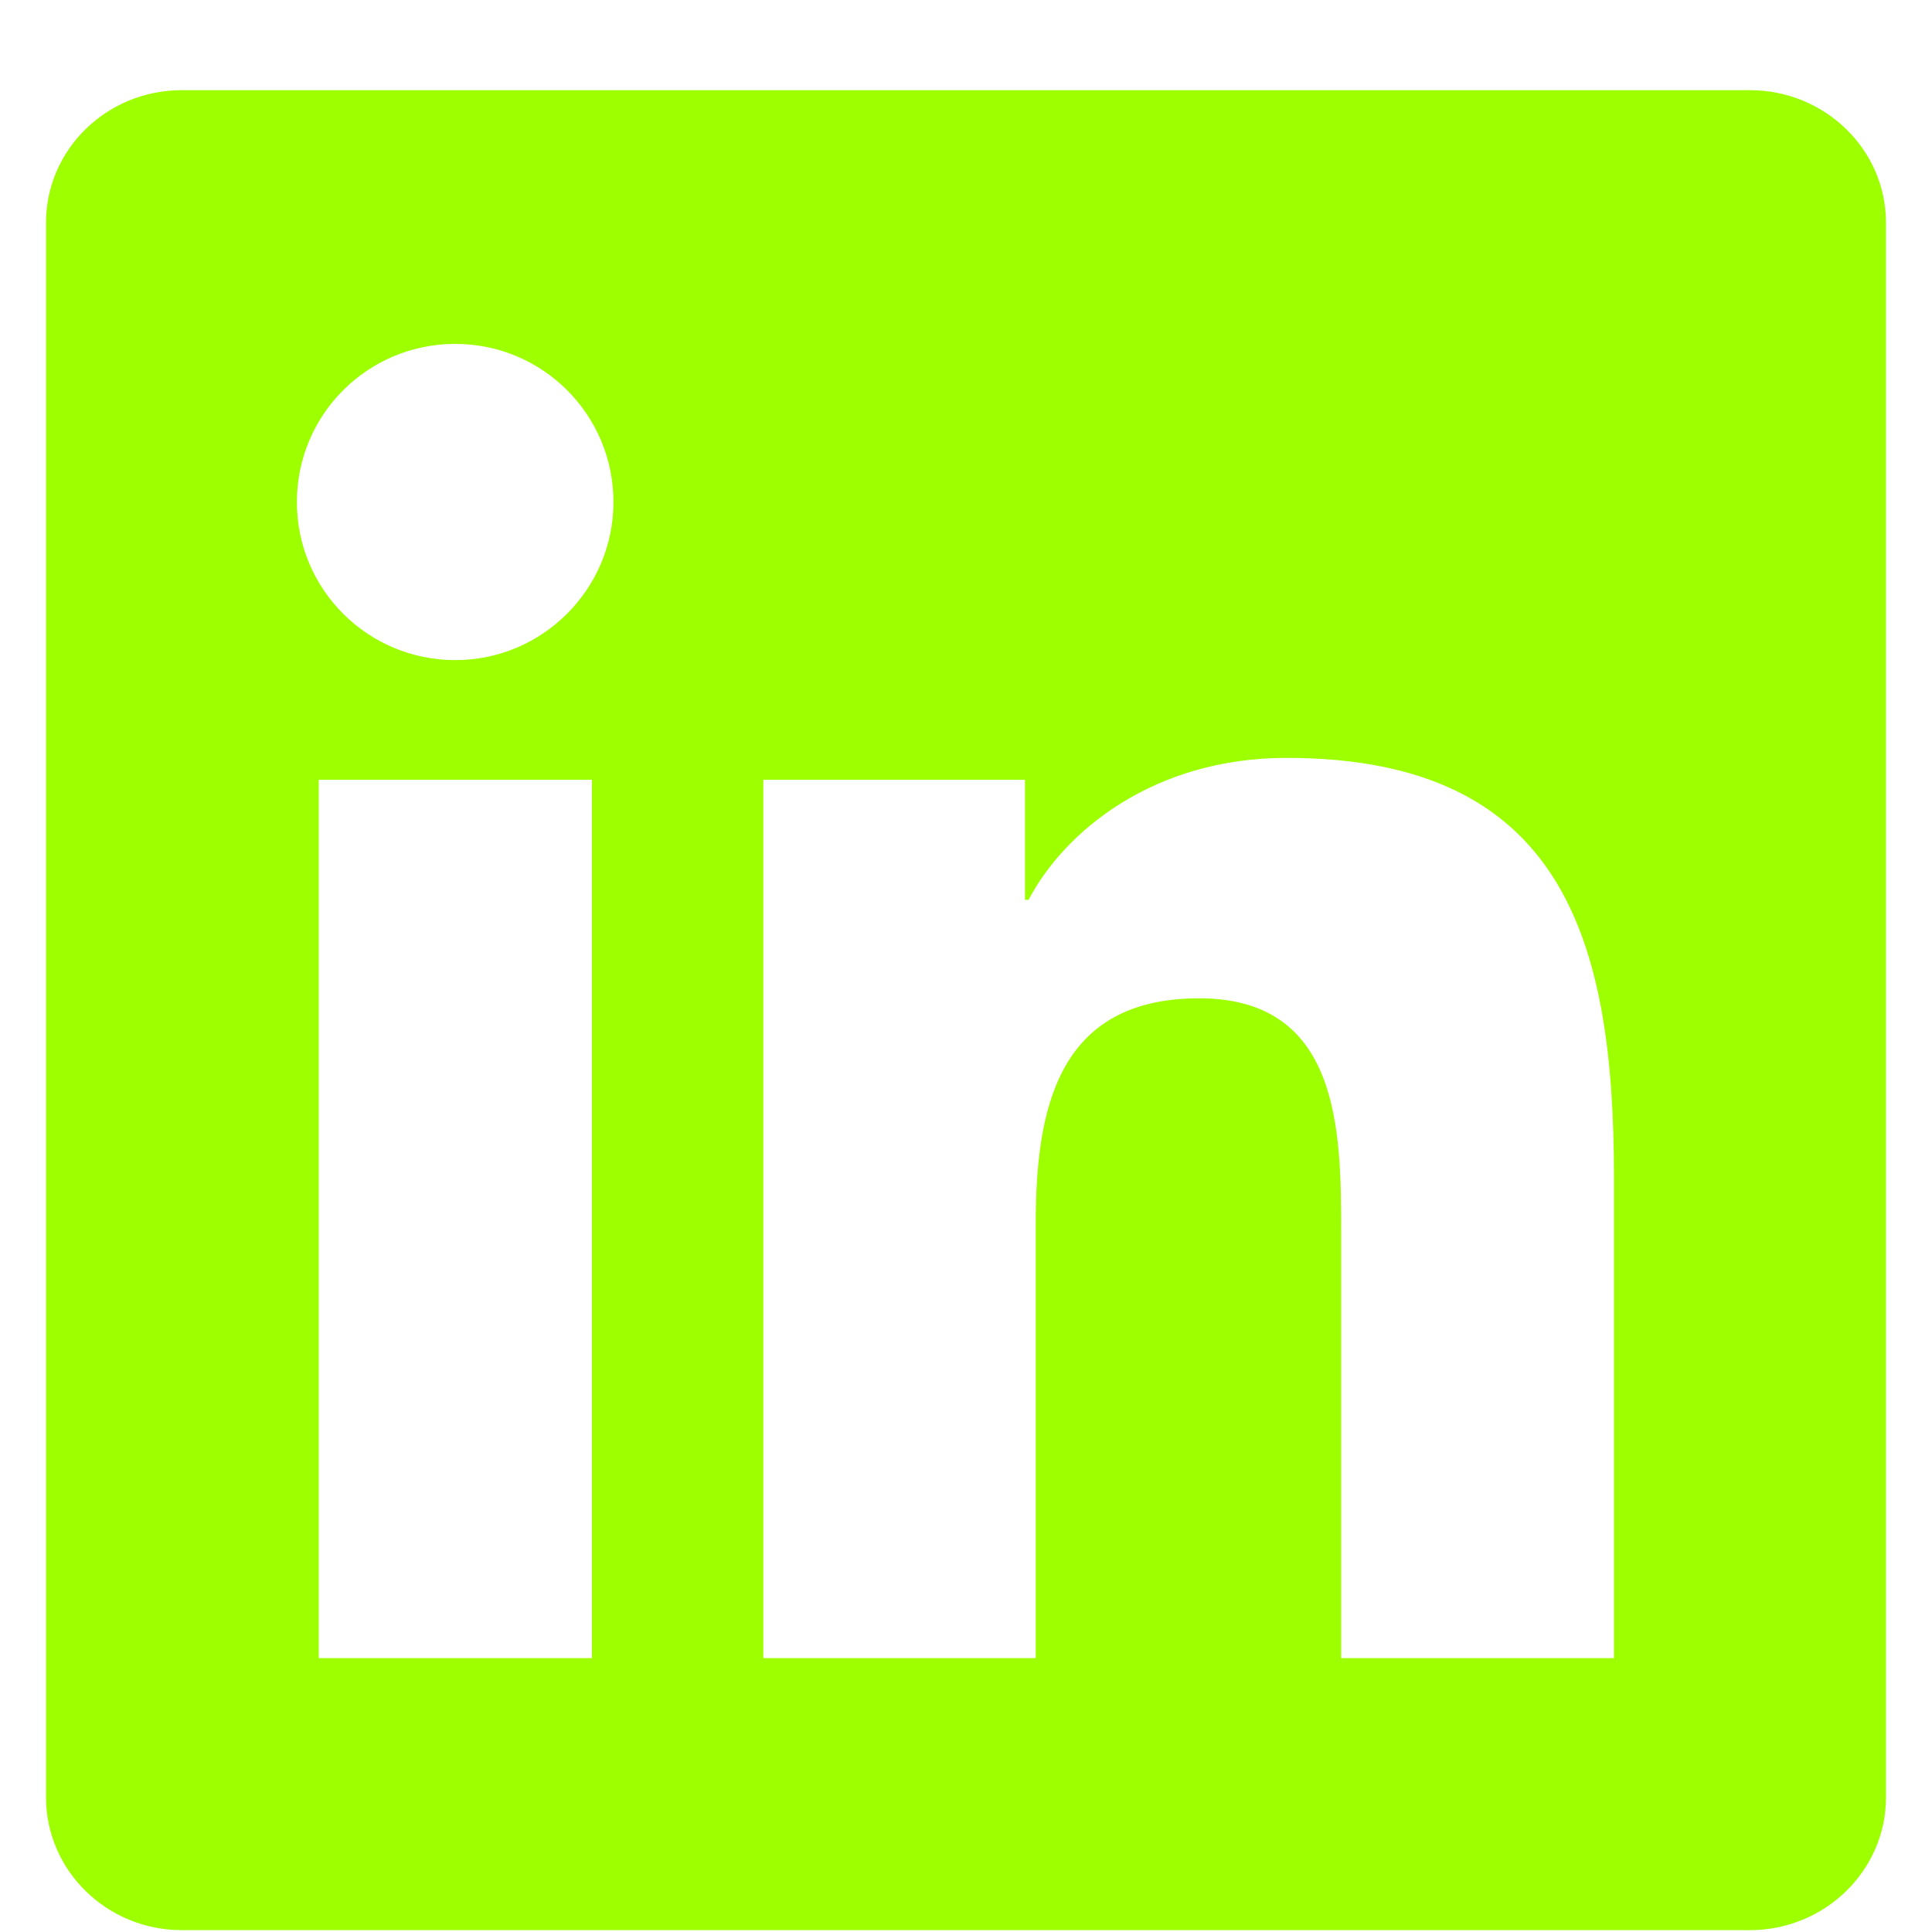 <svg width="21" height="21" viewBox="0 0 21 21" fill="none" xmlns="http://www.w3.org/2000/svg">
<g clip-path="url(#clip0_92_41965)">
<path d="M19.02 0.98H1.977C1.16 0.98 0.5 1.625 0.5 2.421V19.535C0.5 20.331 1.16 20.98 1.977 20.98H19.02C19.836 20.98 20.5 20.331 20.5 19.539V2.421C20.5 1.625 19.836 0.98 19.02 0.98ZM6.434 18.023H3.465V8.476H6.434V18.023ZM4.949 7.175C3.996 7.175 3.227 6.406 3.227 5.457C3.227 4.507 3.996 3.738 4.949 3.738C5.898 3.738 6.668 4.507 6.668 5.457C6.668 6.402 5.898 7.175 4.949 7.175ZM17.543 18.023H14.578V13.382C14.578 12.277 14.559 10.851 13.035 10.851C11.492 10.851 11.258 12.058 11.258 13.304V18.023H8.297V8.476H11.141V9.781H11.18C11.574 9.031 12.543 8.238 13.984 8.238C16.988 8.238 17.543 10.214 17.543 12.785V18.023Z" fill="#9EFF00"/>
</g>
<defs>
<clipPath id="clip0_92_41965">
<rect width="20" height="20" fill="white" transform="translate(0.5 0.98)"/>
</clipPath>
</defs>
</svg>
